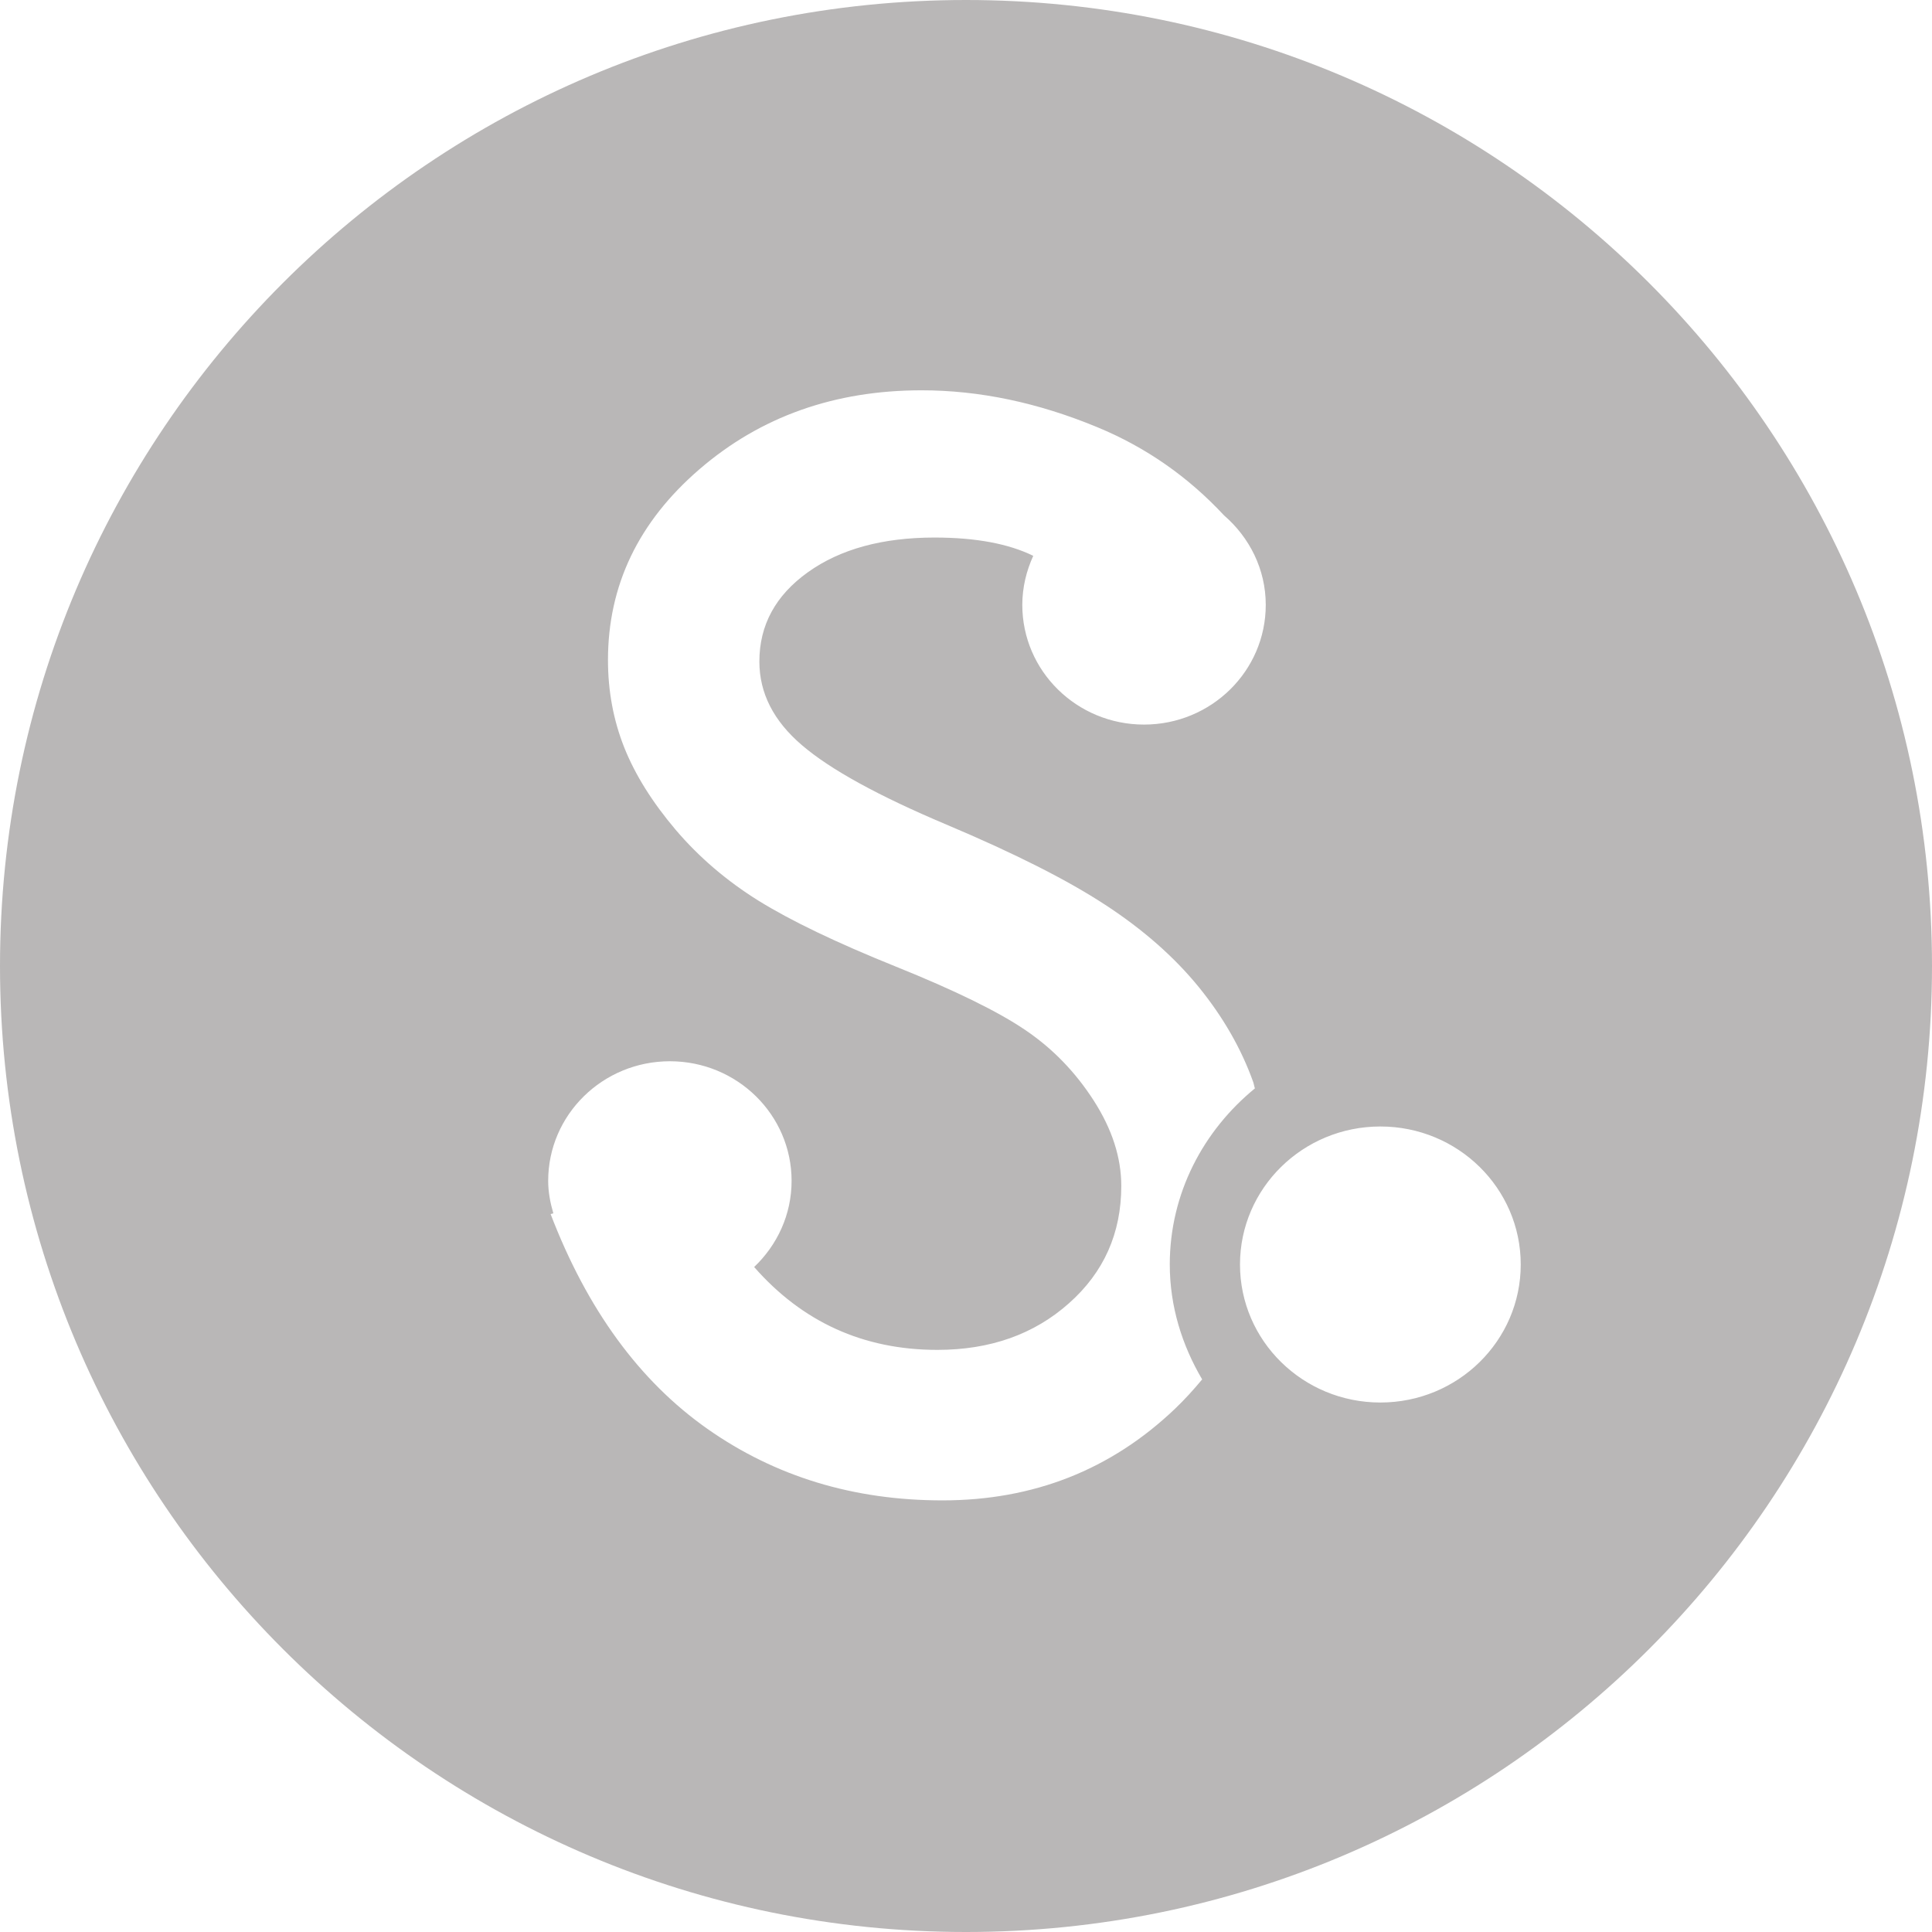 <?xml version="1.0" encoding="UTF-8"?>
<svg width="99px" height="99px" viewBox="0 0 99 99" version="1.1" xmlns="http://www.w3.org/2000/svg" xmlns:xlink="http://www.w3.org/1999/xlink">
    <!-- Generator: Sketch 41.2 (35397) - http://www.bohemiancoding.com/sketch -->
    <title>logo scribd</title>
    <desc>Created with Sketch.</desc>
    <defs></defs>
    <g id="Atomic-Design" stroke="none" stroke-width="1" fill="none" fill-rule="evenodd">
        <g id="Desktop" transform="translate(-245, -608)" fill="#B9B7B7">
            <g id="logo-scribd" transform="translate(245, 608)">
                <path d="M49.5,99 C76.838,99 99,76.838 99,49.5 C99,22.162 76.838,0 49.5,0 C22.162,0 0,22.162 0,49.5 C0,76.838 22.162,99 49.5,99 Z M61.601,70.683 C61.173,71.198 60.716,71.707 60.206,72.192 C56.926,75.319 52.954,76.883 48.29,76.883 C43.747,76.883 39.729,75.664 36.247,73.216 C32.768,70.769 30.09,67.103 28.215,62.213 L28.355,62.174 C28.2,61.644 28.09,61.094 28.09,60.51 C28.09,57.125 30.883,54.381 34.327,54.381 C37.773,54.381 40.563,57.125 40.563,60.51 C40.563,62.249 39.82,63.806 38.644,64.925 C41.108,67.733 44.231,69.171 48.034,69.171 C50.736,69.171 52.983,68.376 54.771,66.787 C56.563,65.201 57.457,63.193 57.457,60.771 C57.457,59.32 56.989,57.867 56.05,56.403 C55.111,54.939 53.945,53.734 52.55,52.789 C51.158,51.84 48.936,50.751 45.899,49.528 C42.855,48.302 40.519,47.177 38.877,46.16 C37.236,45.138 35.816,43.924 34.618,42.515 C33.425,41.106 32.545,39.701 31.989,38.306 C31.434,36.908 31.154,35.415 31.154,33.823 C31.154,29.996 32.717,26.736 35.845,24.042 C38.973,21.347 42.767,20 47.226,20 C50.181,20 53.181,20.629 56.22,21.887 C58.749,22.93 60.902,24.455 62.72,26.407 C64.022,27.533 64.86,29.163 64.86,30.996 C64.86,34.384 62.067,37.129 58.622,37.129 C55.179,37.129 52.385,34.384 52.385,30.996 C52.385,30.098 52.596,29.251 52.946,28.482 C51.694,27.869 50.025,27.545 47.888,27.545 C45.222,27.545 43.058,28.137 41.401,29.32 C39.741,30.508 38.912,32.03 38.912,33.9 C38.912,35.516 39.64,36.942 41.087,38.179 C42.535,39.424 45.002,40.779 48.493,42.252 C51.982,43.724 54.699,45.096 56.642,46.37 C58.584,47.639 60.177,49.043 61.428,50.58 C62.676,52.117 63.605,53.735 64.214,55.437 C64.254,55.545 64.266,55.665 64.304,55.772 C61.662,57.935 59.942,61.15 59.942,64.796 C59.942,66.951 60.576,68.943 61.601,70.683 Z M70.733,57.724 C66.759,57.724 63.54,60.891 63.54,64.796 C63.54,68.7 66.759,71.868 70.733,71.868 C74.706,71.868 77.926,68.702 77.926,64.796 C77.926,60.89 74.706,57.724 70.733,57.724 Z" id="Combined-Shape"></path>
            </g>
        </g>
    </g>
</svg>